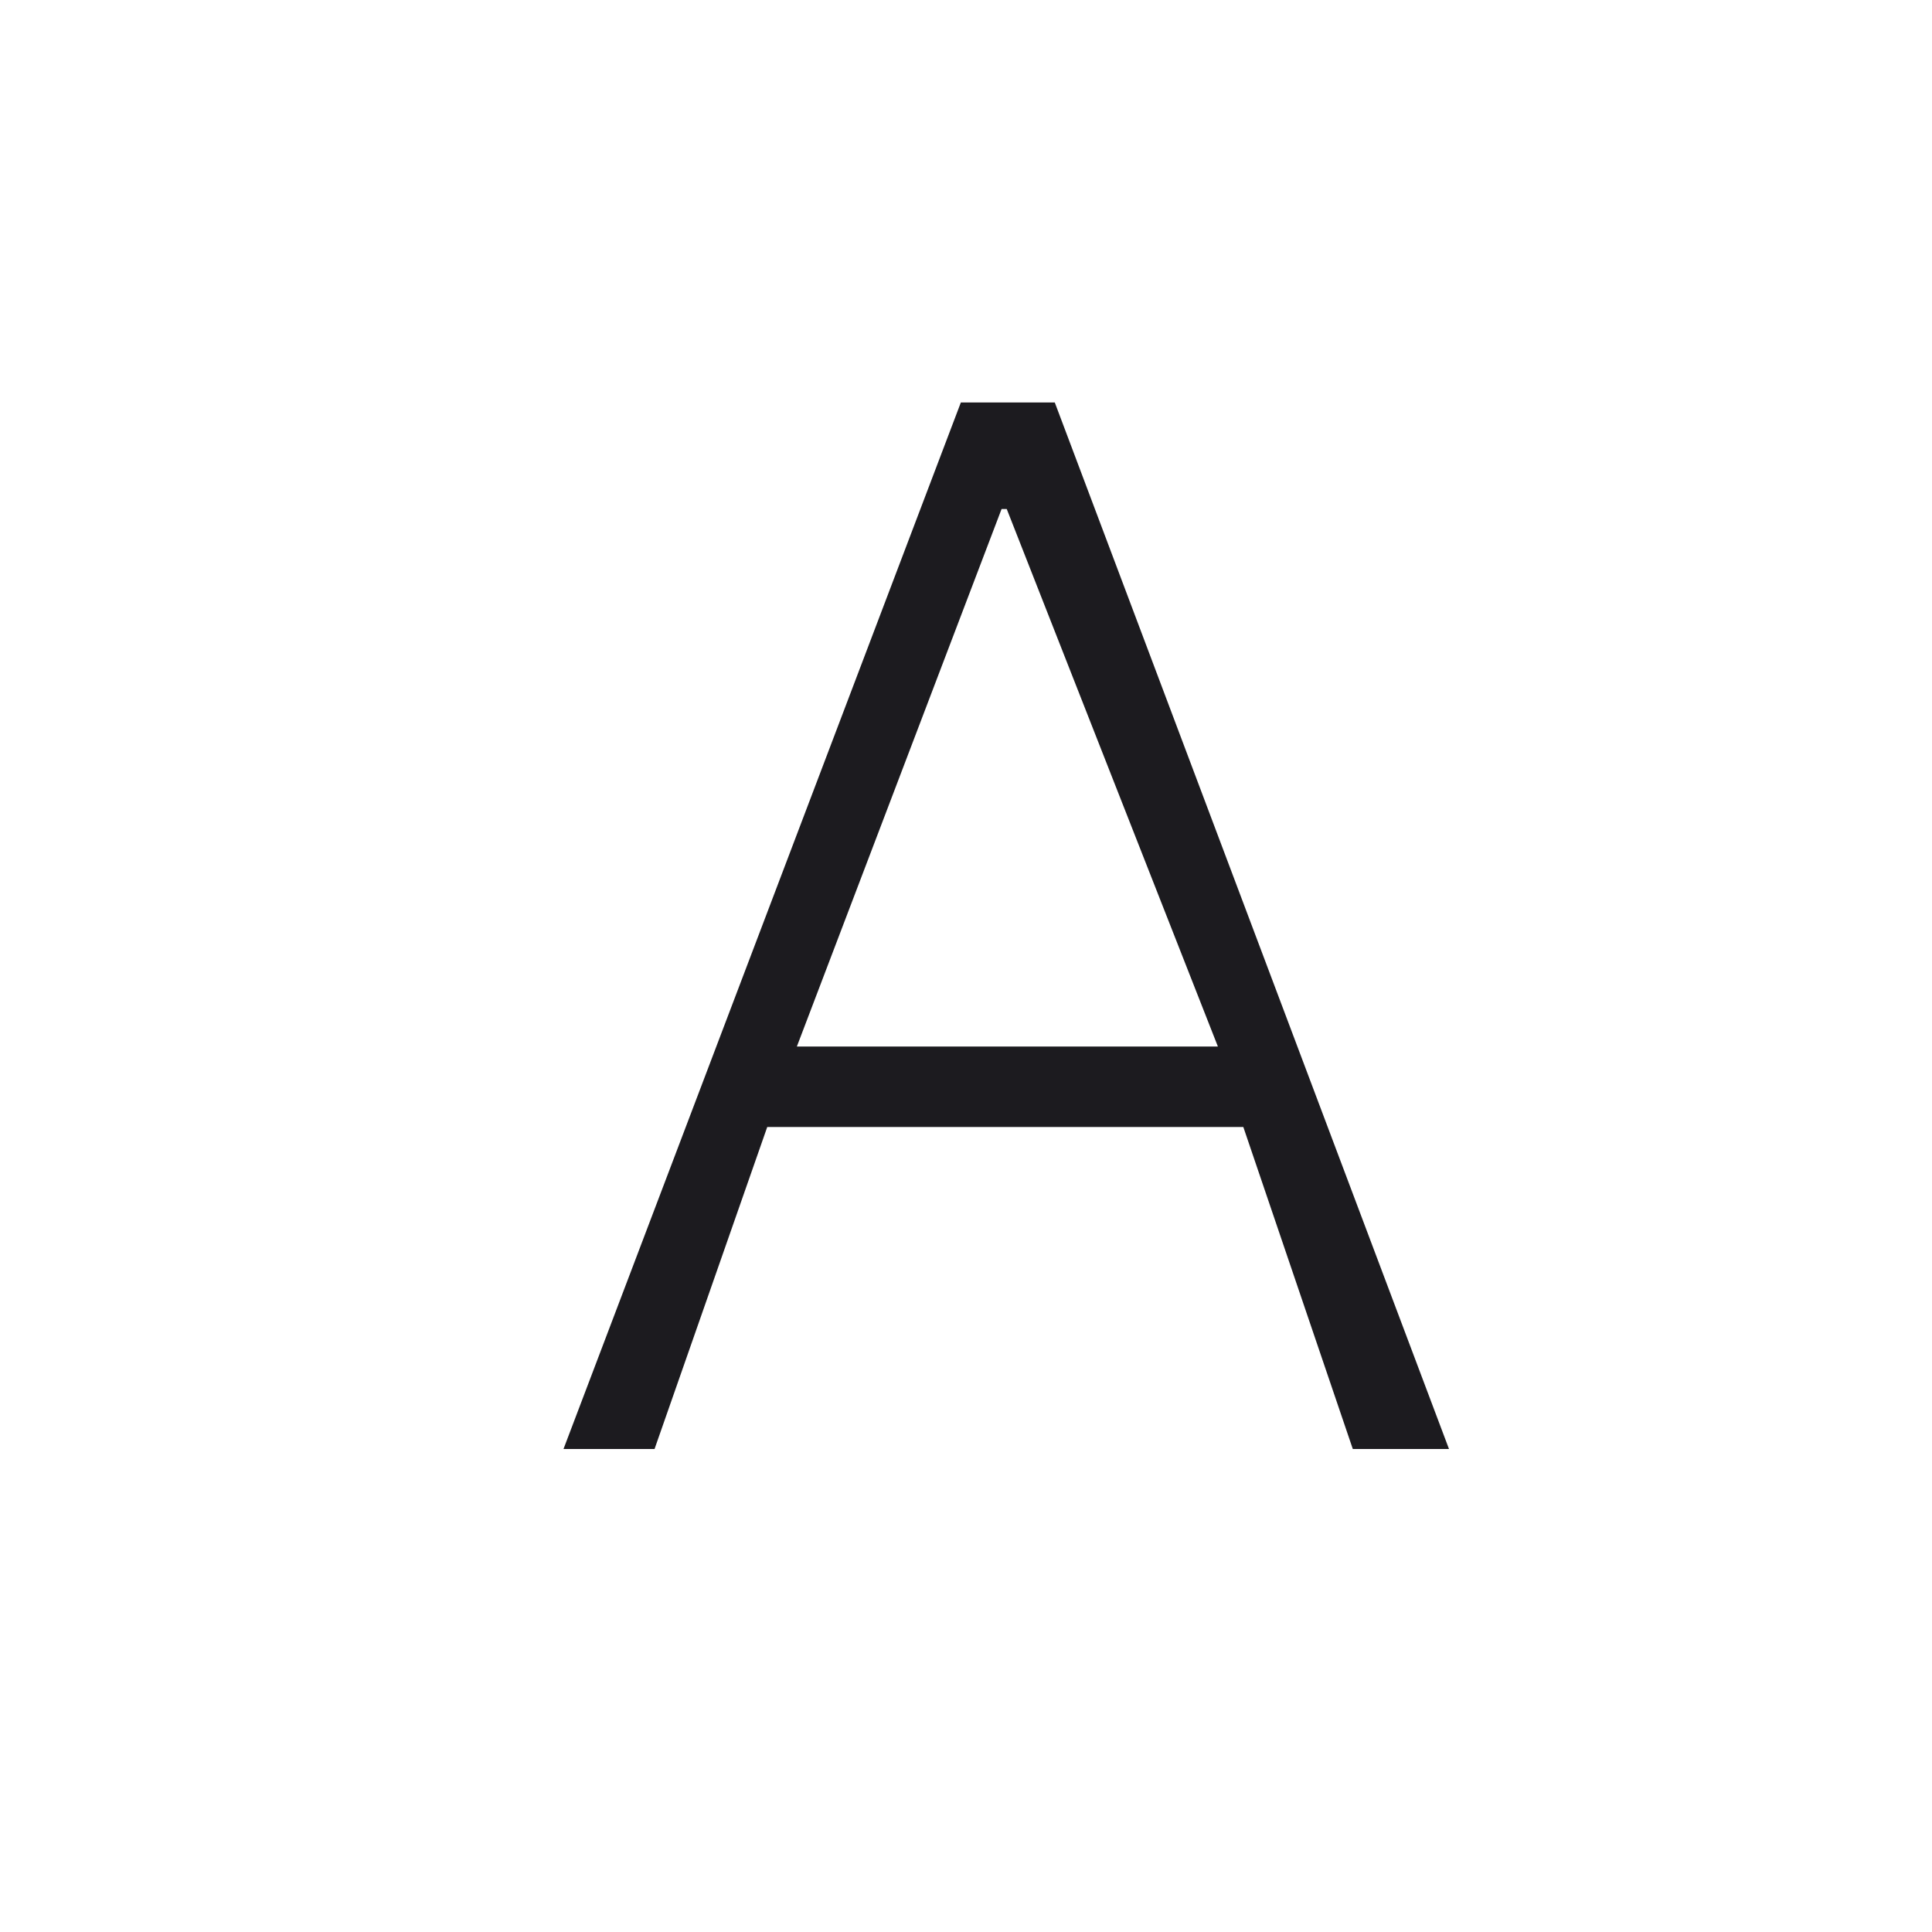 <svg width="24" height="24" viewBox="0 0 24 24" fill="none" xmlns="http://www.w3.org/2000/svg">
<mask id="mask0_365_1737" style="mask-type:alpha" maskUnits="userSpaceOnUse" x="0" y="0" width="24" height="24">
<rect width="24" height="24" fill="#D9D9D9"/>
</mask>
<g mask="url(#mask0_365_1737)">
<path d="M7 18L11.936 5H13.103L18 18H16.805L15.445 14H9.531L8.131 18H7ZM9.899 13H15.129L12.506 6.323H12.442L9.899 13Z" fill="#1C1B1F"/>
</g>
</svg>

